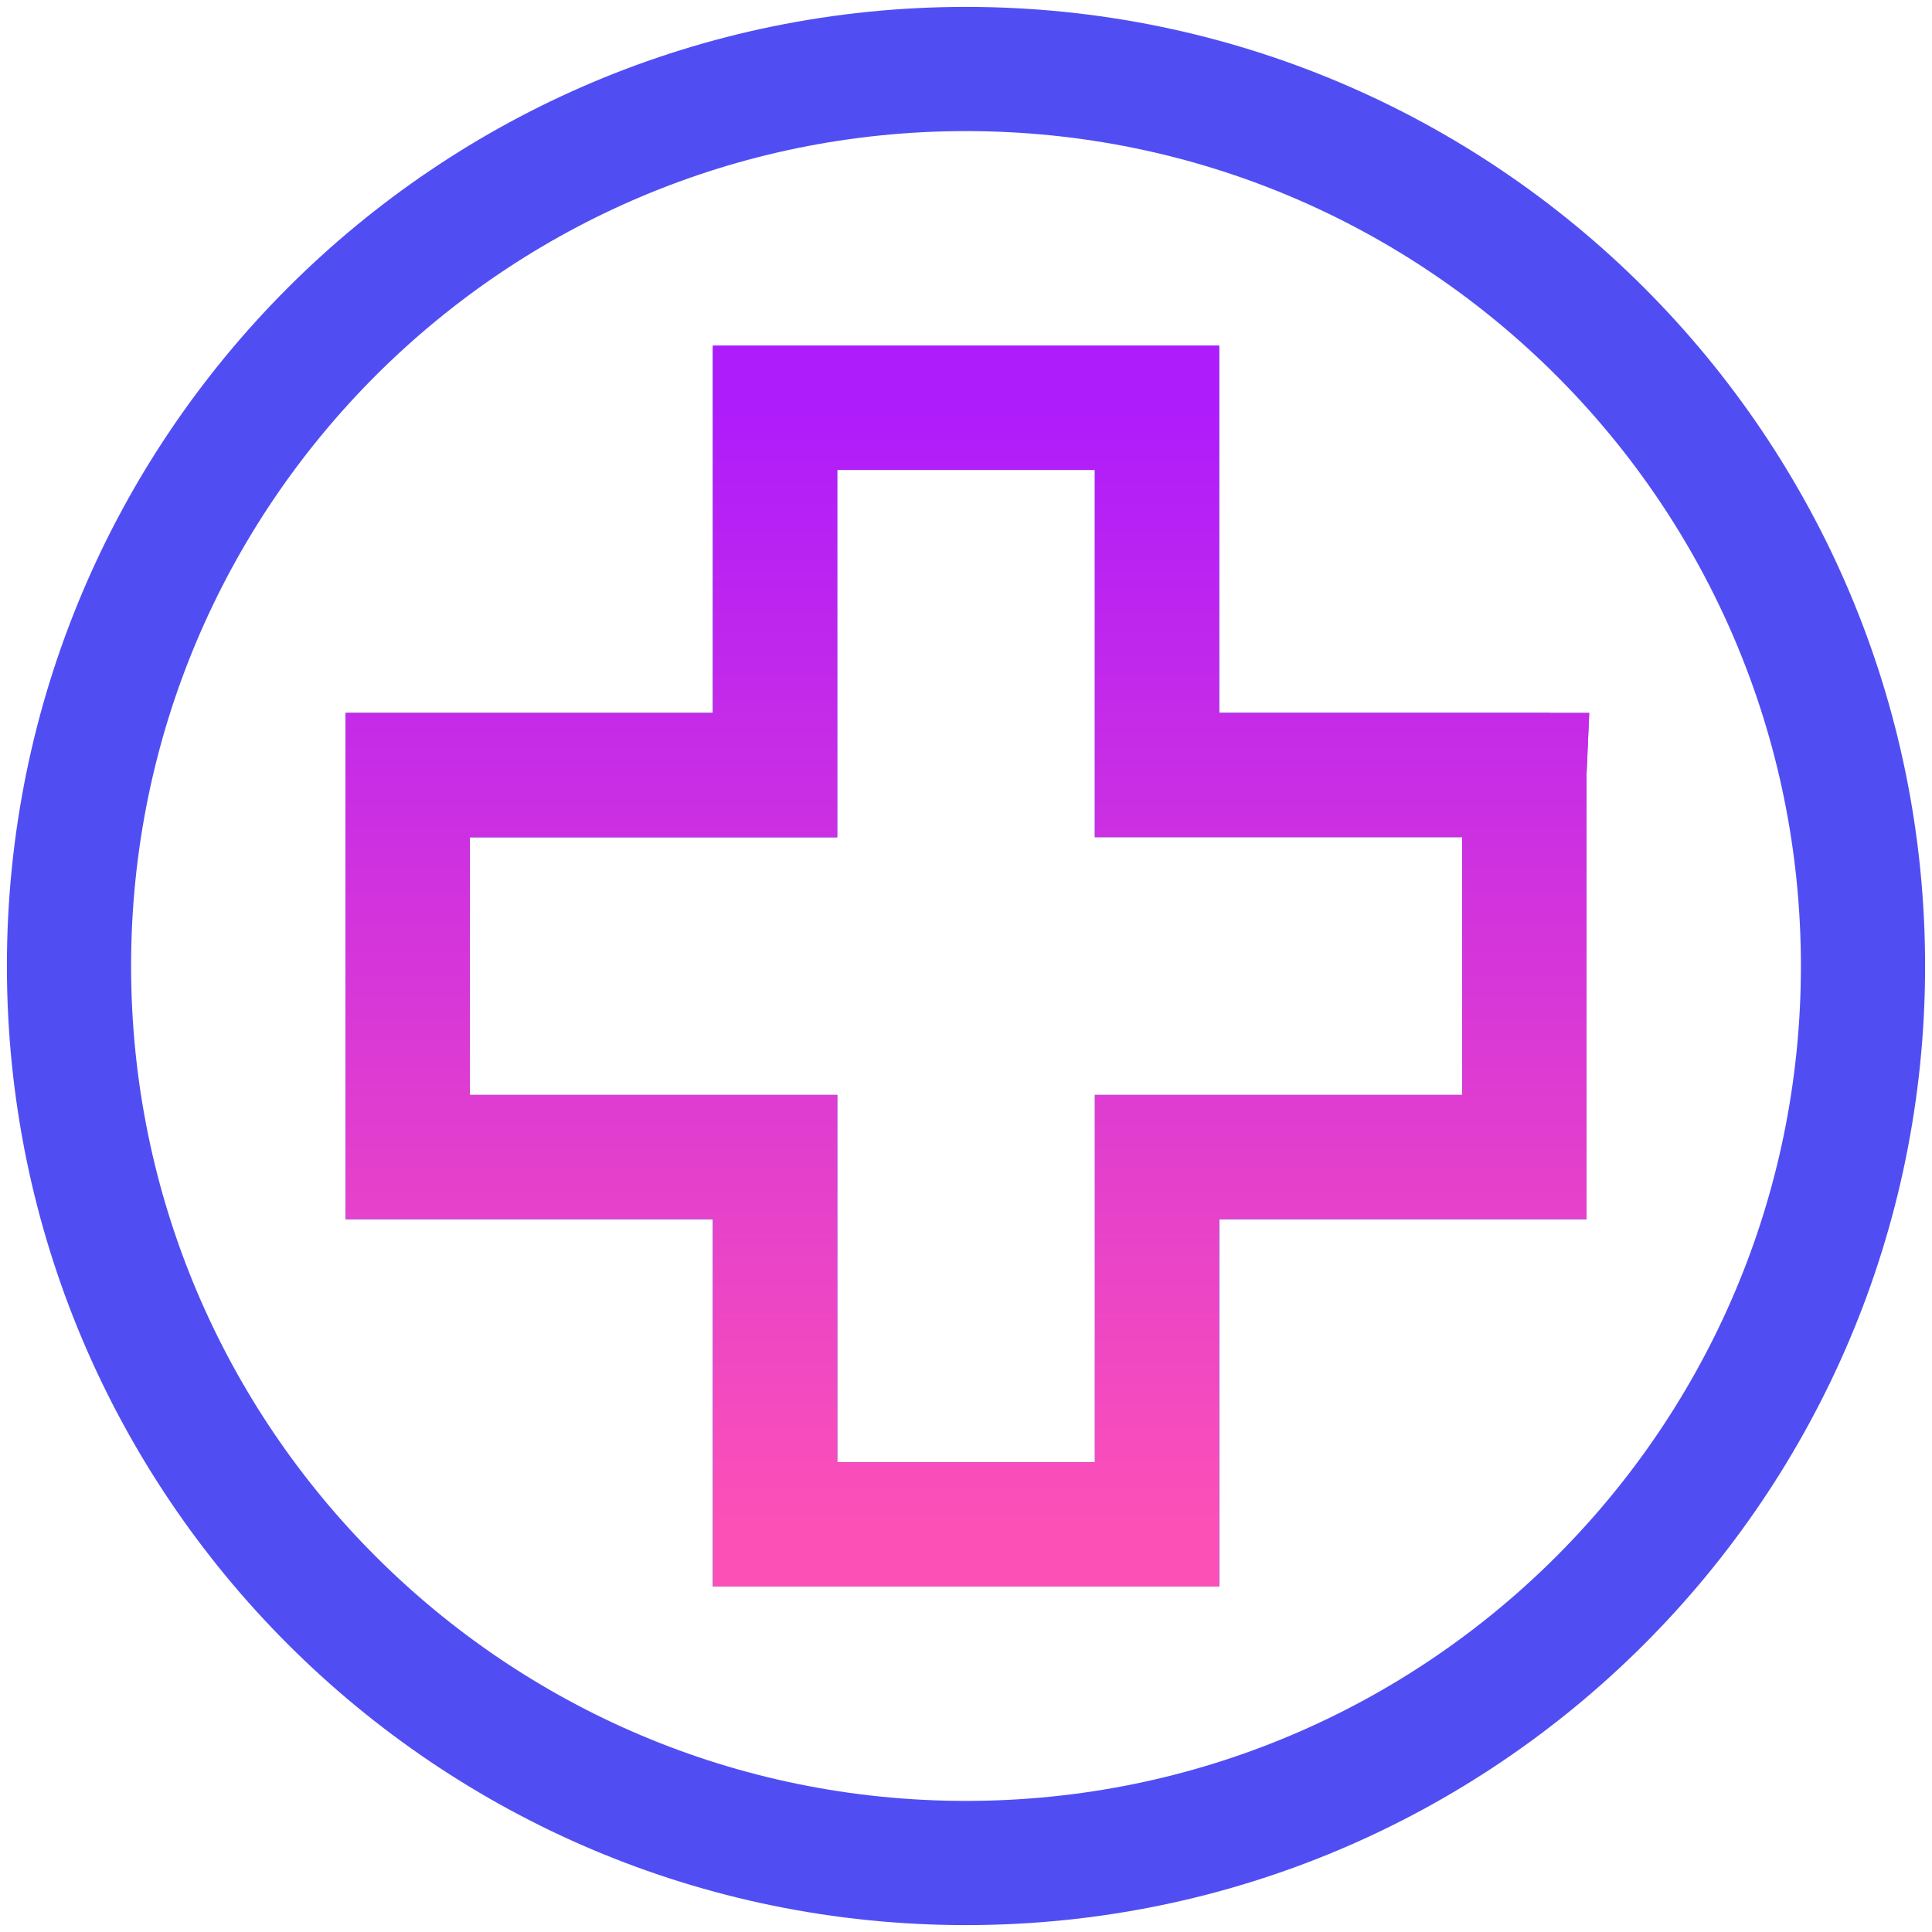 <svg width="28" height="28" fill="none" xmlns="http://www.w3.org/2000/svg"><path d="M27 14c0 7.18-5.82 13-13 13S1 21.18 1 14 6.82 1 14 1s13 5.82 13 13z" stroke="#504EF3" stroke-width="1.8" stroke-miterlimit="10"/><path d="M22.091 11.232h-5.323V5.91h-5.536v5.323H5.91v5.536h5.323v5.323h5.536v-5.323h5.323v-5.536z" stroke="#504EF3" stroke-width="1.8" stroke-miterlimit="10"/><path d="M22.092 11.232h-5.324V5.91h-5.535v5.323H5.909v5.536h5.324v5.323h5.535v-5.323h5.324v-5.536z" stroke="#504EF3" stroke-width="1.8" stroke-miterlimit="10"/><path d="M22.092 11.232h-5.324V5.91h-5.535v5.323H5.909v5.536h5.324v5.323h5.535v-5.323h5.324v-5.536z" stroke="url(#paint0_linear_11_1105)" stroke-width="1.8" stroke-miterlimit="10"/><defs><linearGradient id="paint0_linear_11_1105" x1="14.001" y1="5.909" x2="14.001" y2="22.091" gradientUnits="userSpaceOnUse"><stop stop-color="#AF1CFB"/><stop offset="1" stop-color="#FC50B7"/></linearGradient></defs></svg>